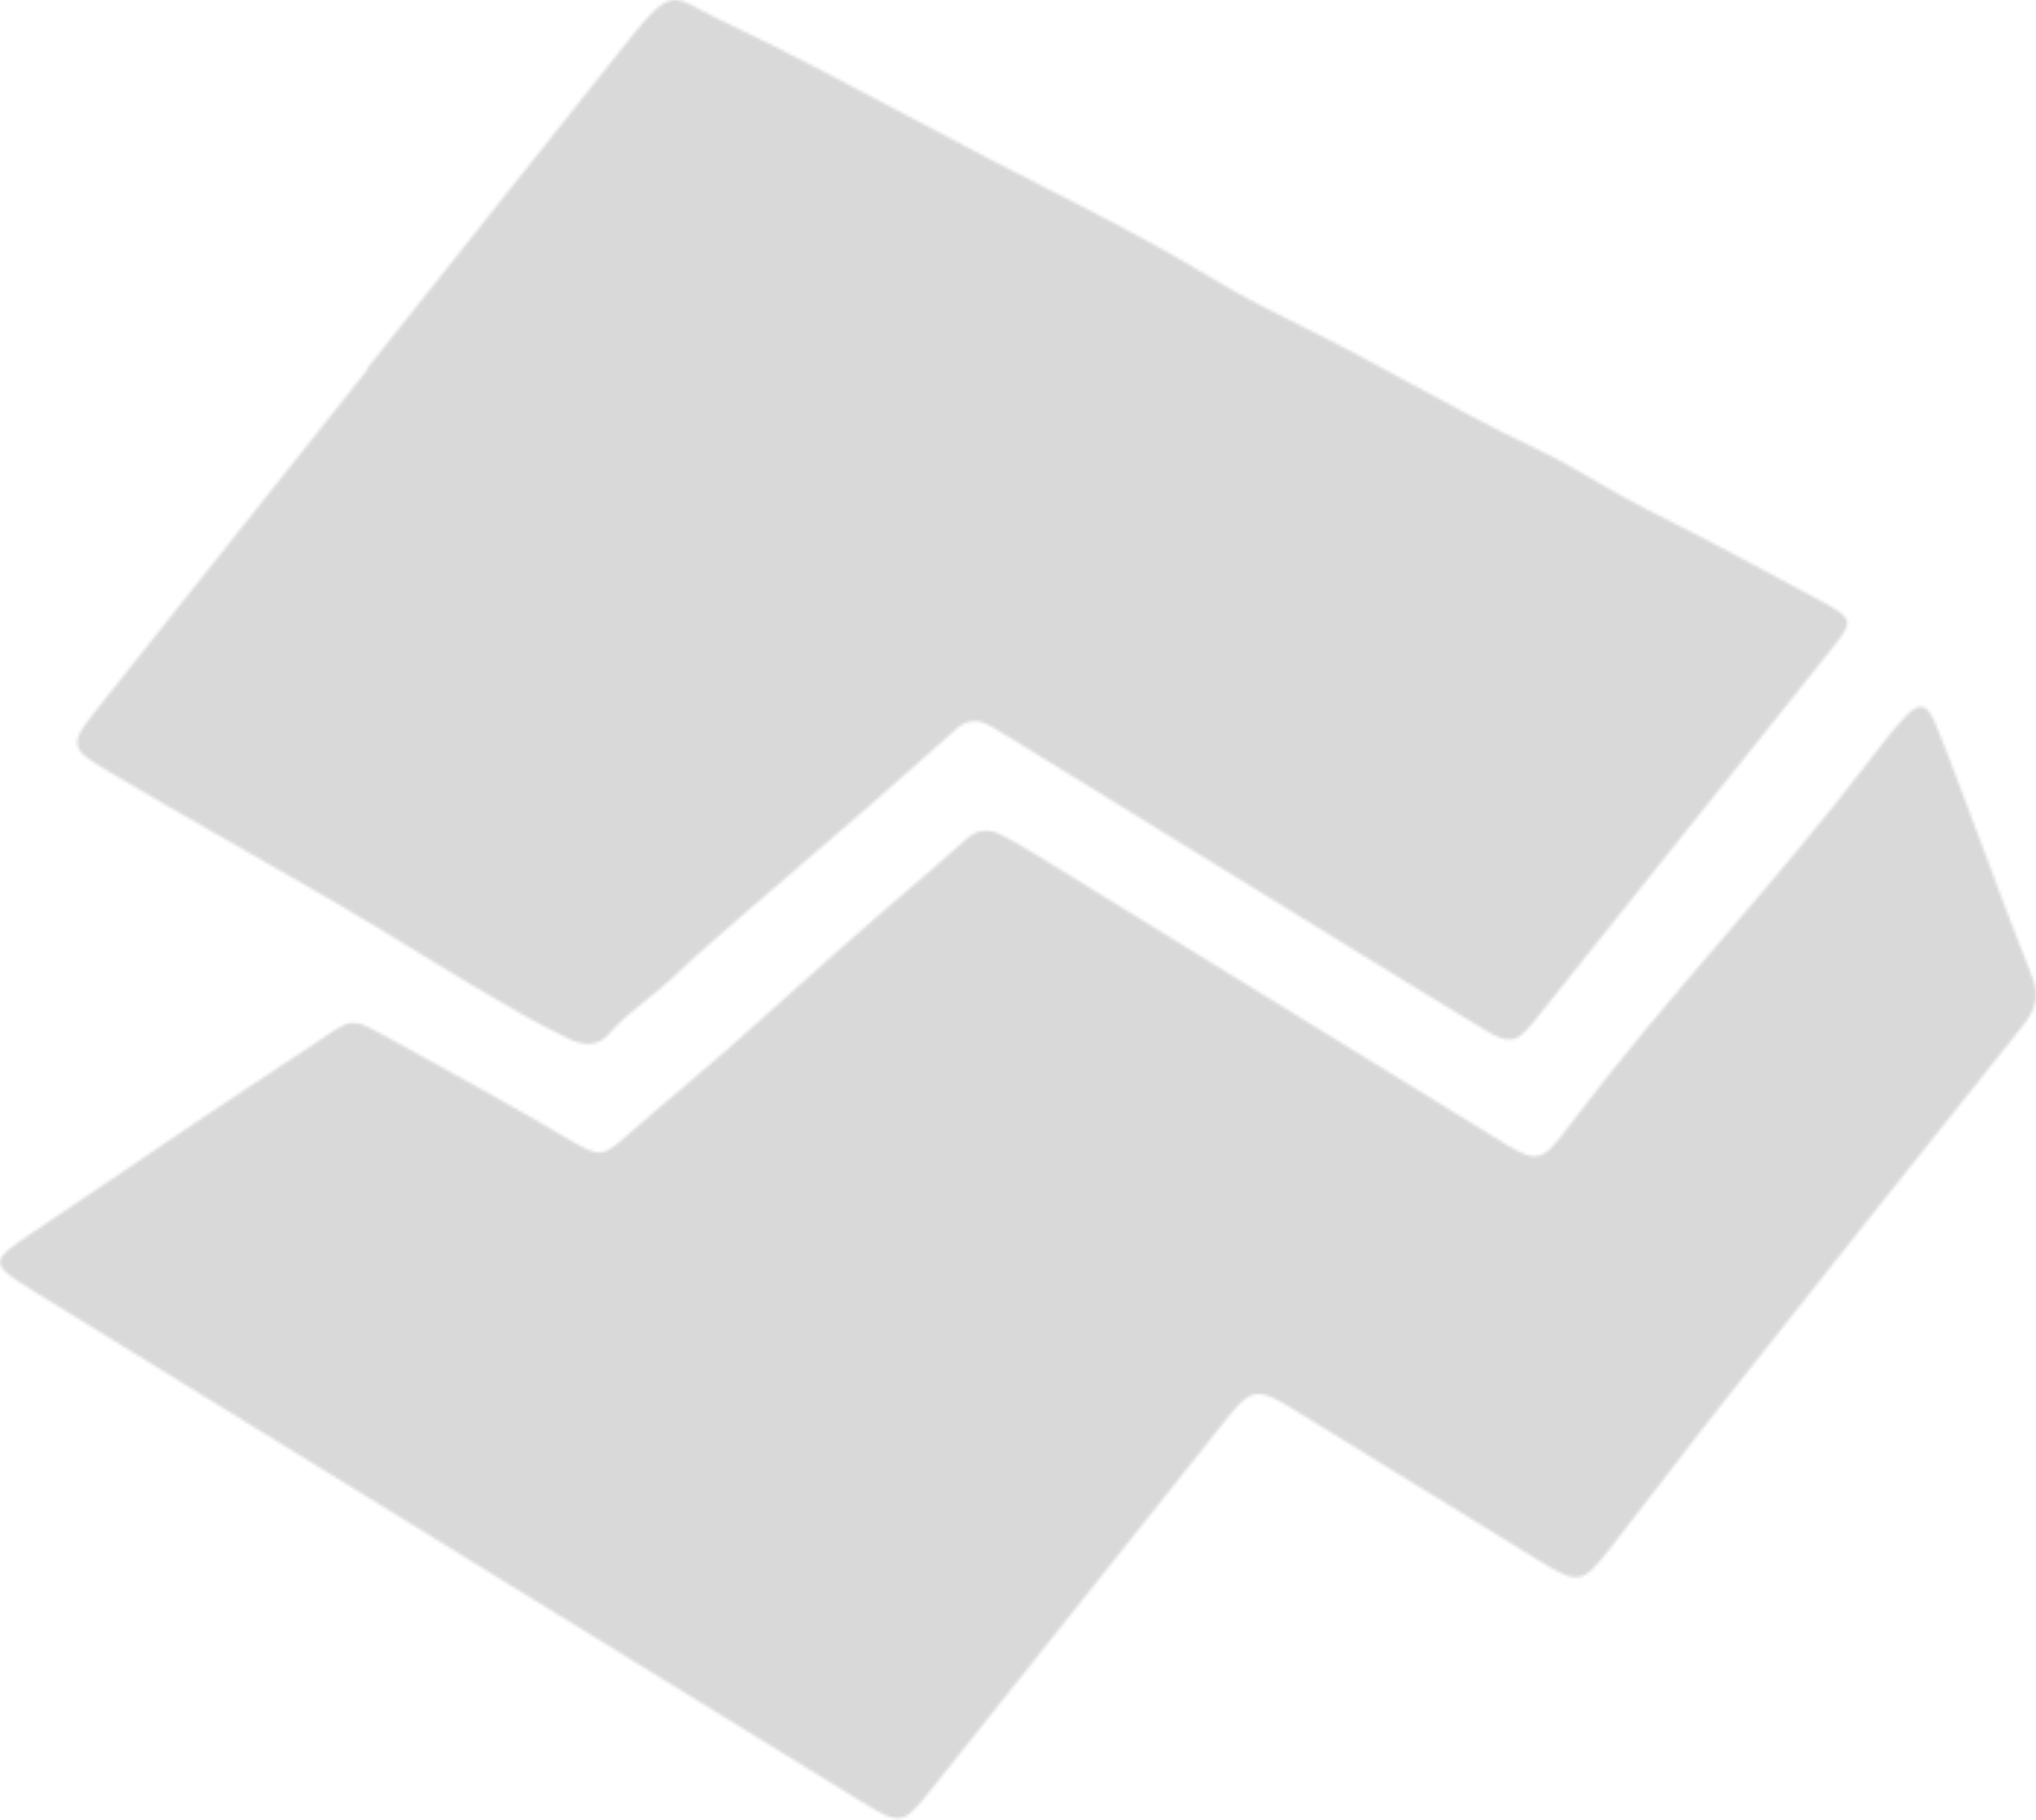 <svg width="698" height="624" viewBox="0 0 698 624" fill="none" xmlns="http://www.w3.org/2000/svg">
<mask id="mask0_216_53" style="mask-type:alpha" maskUnits="userSpaceOnUse" x="0" y="0" width="698" height="624">
<path fill-rule="evenodd" clip-rule="evenodd" d="M525.701 350.461C560.221 307.366 594.679 264.232 629.052 221.058C635.208 213.315 635.036 211.913 625.848 206.918C605.706 195.989 585.501 185.125 564.933 174.847C558.914 171.836 553.147 168.479 547.384 165.124C540.583 161.164 533.786 157.207 526.588 153.826C511.844 146.896 497.649 139.157 483.453 131.417C471.442 124.868 459.431 118.32 447.087 112.261C436.452 107.033 425.818 101.69 415.835 95.58C397.104 84.125 377.399 74.068 357.713 64.021C351.666 60.935 345.622 57.85 339.608 54.726C329.983 49.726 320.413 44.641 310.841 39.556C289.427 28.178 268.005 16.797 245.94 6.356C243.59 5.245 241.611 4.172 239.881 3.234C231.008 -1.575 228.684 -2.834 216.523 12.484C195.381 39.112 174.176 65.707 152.972 92.3C143.885 103.696 134.799 115.091 125.718 126.489L126.018 126.674C118.24 136.436 110.461 146.198 102.682 155.959C79.358 185.227 56.036 214.494 32.739 243.783C23.498 255.398 23.978 256.678 37.132 264.489C51.139 272.8 65.309 280.893 79.48 288.986C101.411 301.511 123.341 314.036 144.666 327.371C155.829 334.346 167.274 340.984 178.71 347.618L179.437 348.039C183.444 350.364 187.63 352.455 191.81 354.542C192.932 355.102 194.054 355.662 195.171 356.227C200.149 358.73 205.192 358.657 208.715 354.533C212.445 350.154 216.987 346.522 221.53 342.889C224.661 340.384 227.793 337.88 230.66 335.129C238.481 327.628 246.766 320.496 255.049 313.365C257.516 311.242 259.983 309.118 262.437 306.985C268.137 302.031 273.869 297.109 279.6 292.188C285.906 286.773 292.212 281.359 298.475 275.902C305.477 269.809 312.408 263.649 319.34 257.487C322.218 254.929 325.096 252.371 327.98 249.817C331.588 246.626 335.485 246.506 339.622 248.942C341.708 250.17 343.788 251.407 345.843 252.674C358.382 260.407 370.919 268.144 383.456 275.881C404.399 288.805 425.343 301.73 446.295 314.637C450.356 317.137 454.414 319.638 458.472 322.139C475.275 332.497 492.075 342.851 508.99 353.06C517.493 358.188 519.851 357.755 525.701 350.461ZM672.405 270.982C669.502 263.237 666.6 255.497 663.407 247.845C660.508 240.884 657.872 240.577 652.535 246.417C648.271 251.091 644.433 256.074 640.634 261.057C624.927 281.619 608.003 301.41 591.079 321.202C573.069 342.264 555.057 363.328 538.508 385.324C527.88 399.44 527.418 399.26 511.929 389.707C489.507 375.884 467.088 362.056 444.669 348.228C414.783 329.795 384.898 311.362 355.004 292.939C351.193 290.589 347.269 288.365 343.273 286.248C339.05 284.003 334.885 284.443 331.48 287.528C324.671 293.702 317.662 299.693 310.653 305.684C307.903 308.036 305.152 310.387 302.414 312.749C291.726 321.952 281.25 331.344 270.773 340.736C263.708 347.07 256.642 353.404 249.512 359.681C244.079 364.462 238.542 369.152 233.005 373.841C227.187 378.768 221.368 383.696 215.673 388.729C206.617 396.743 205.829 397.056 194.984 390.657C175.609 379.229 155.871 368.306 136.077 357.452C127.374 352.679 123.852 350.464 120.531 350.734C117.118 351.011 113.918 353.914 105.524 359.361C84.867 372.778 64.52 386.558 44.173 400.337C33.315 407.69 22.457 415.043 11.553 422.341C-3.924 432.702 -4.033 433.087 12.329 443.178C45.691 463.778 79.068 484.358 112.446 504.937C125.795 513.168 139.144 521.399 152.492 529.631L152.479 529.647C165.459 537.651 178.436 545.658 191.414 553.664C226.036 575.023 260.658 596.383 295.307 617.709C308.7 625.946 309.475 625.799 318.959 613.928C340.948 586.363 362.918 558.791 384.889 531.218C395.886 517.417 406.883 503.616 417.883 489.816C418.416 489.152 418.94 488.482 419.465 487.813C420.775 486.139 422.086 484.466 423.521 482.888C428.93 476.941 431.546 476.564 438.997 480.569C440.872 481.583 442.668 482.705 444.461 483.826C445.007 484.167 445.553 484.508 446.1 484.846C455.11 490.399 464.116 495.957 473.122 501.515C491.145 512.638 509.169 523.761 527.225 534.843C541.118 543.376 542.299 543.248 551.767 531.183C557.793 523.505 563.726 515.775 569.659 508.045C576.581 499.028 583.502 490.01 590.57 481.077C624.805 437.794 659.135 394.558 693.667 351.447C698.006 346.033 699.239 341.25 696.669 334.85C691.425 321.78 686.506 308.608 681.586 295.433C679.455 289.724 677.323 284.014 675.164 278.313C674.238 275.87 673.322 273.426 672.405 270.982Z" fill="#163A3A"/>
</mask>
<g mask="url(#mask0_216_53)">
<path d="M-309 -232H736V1518.69H-309V-232Z" fill="#D9D9D9"/>
</g>
</svg>

